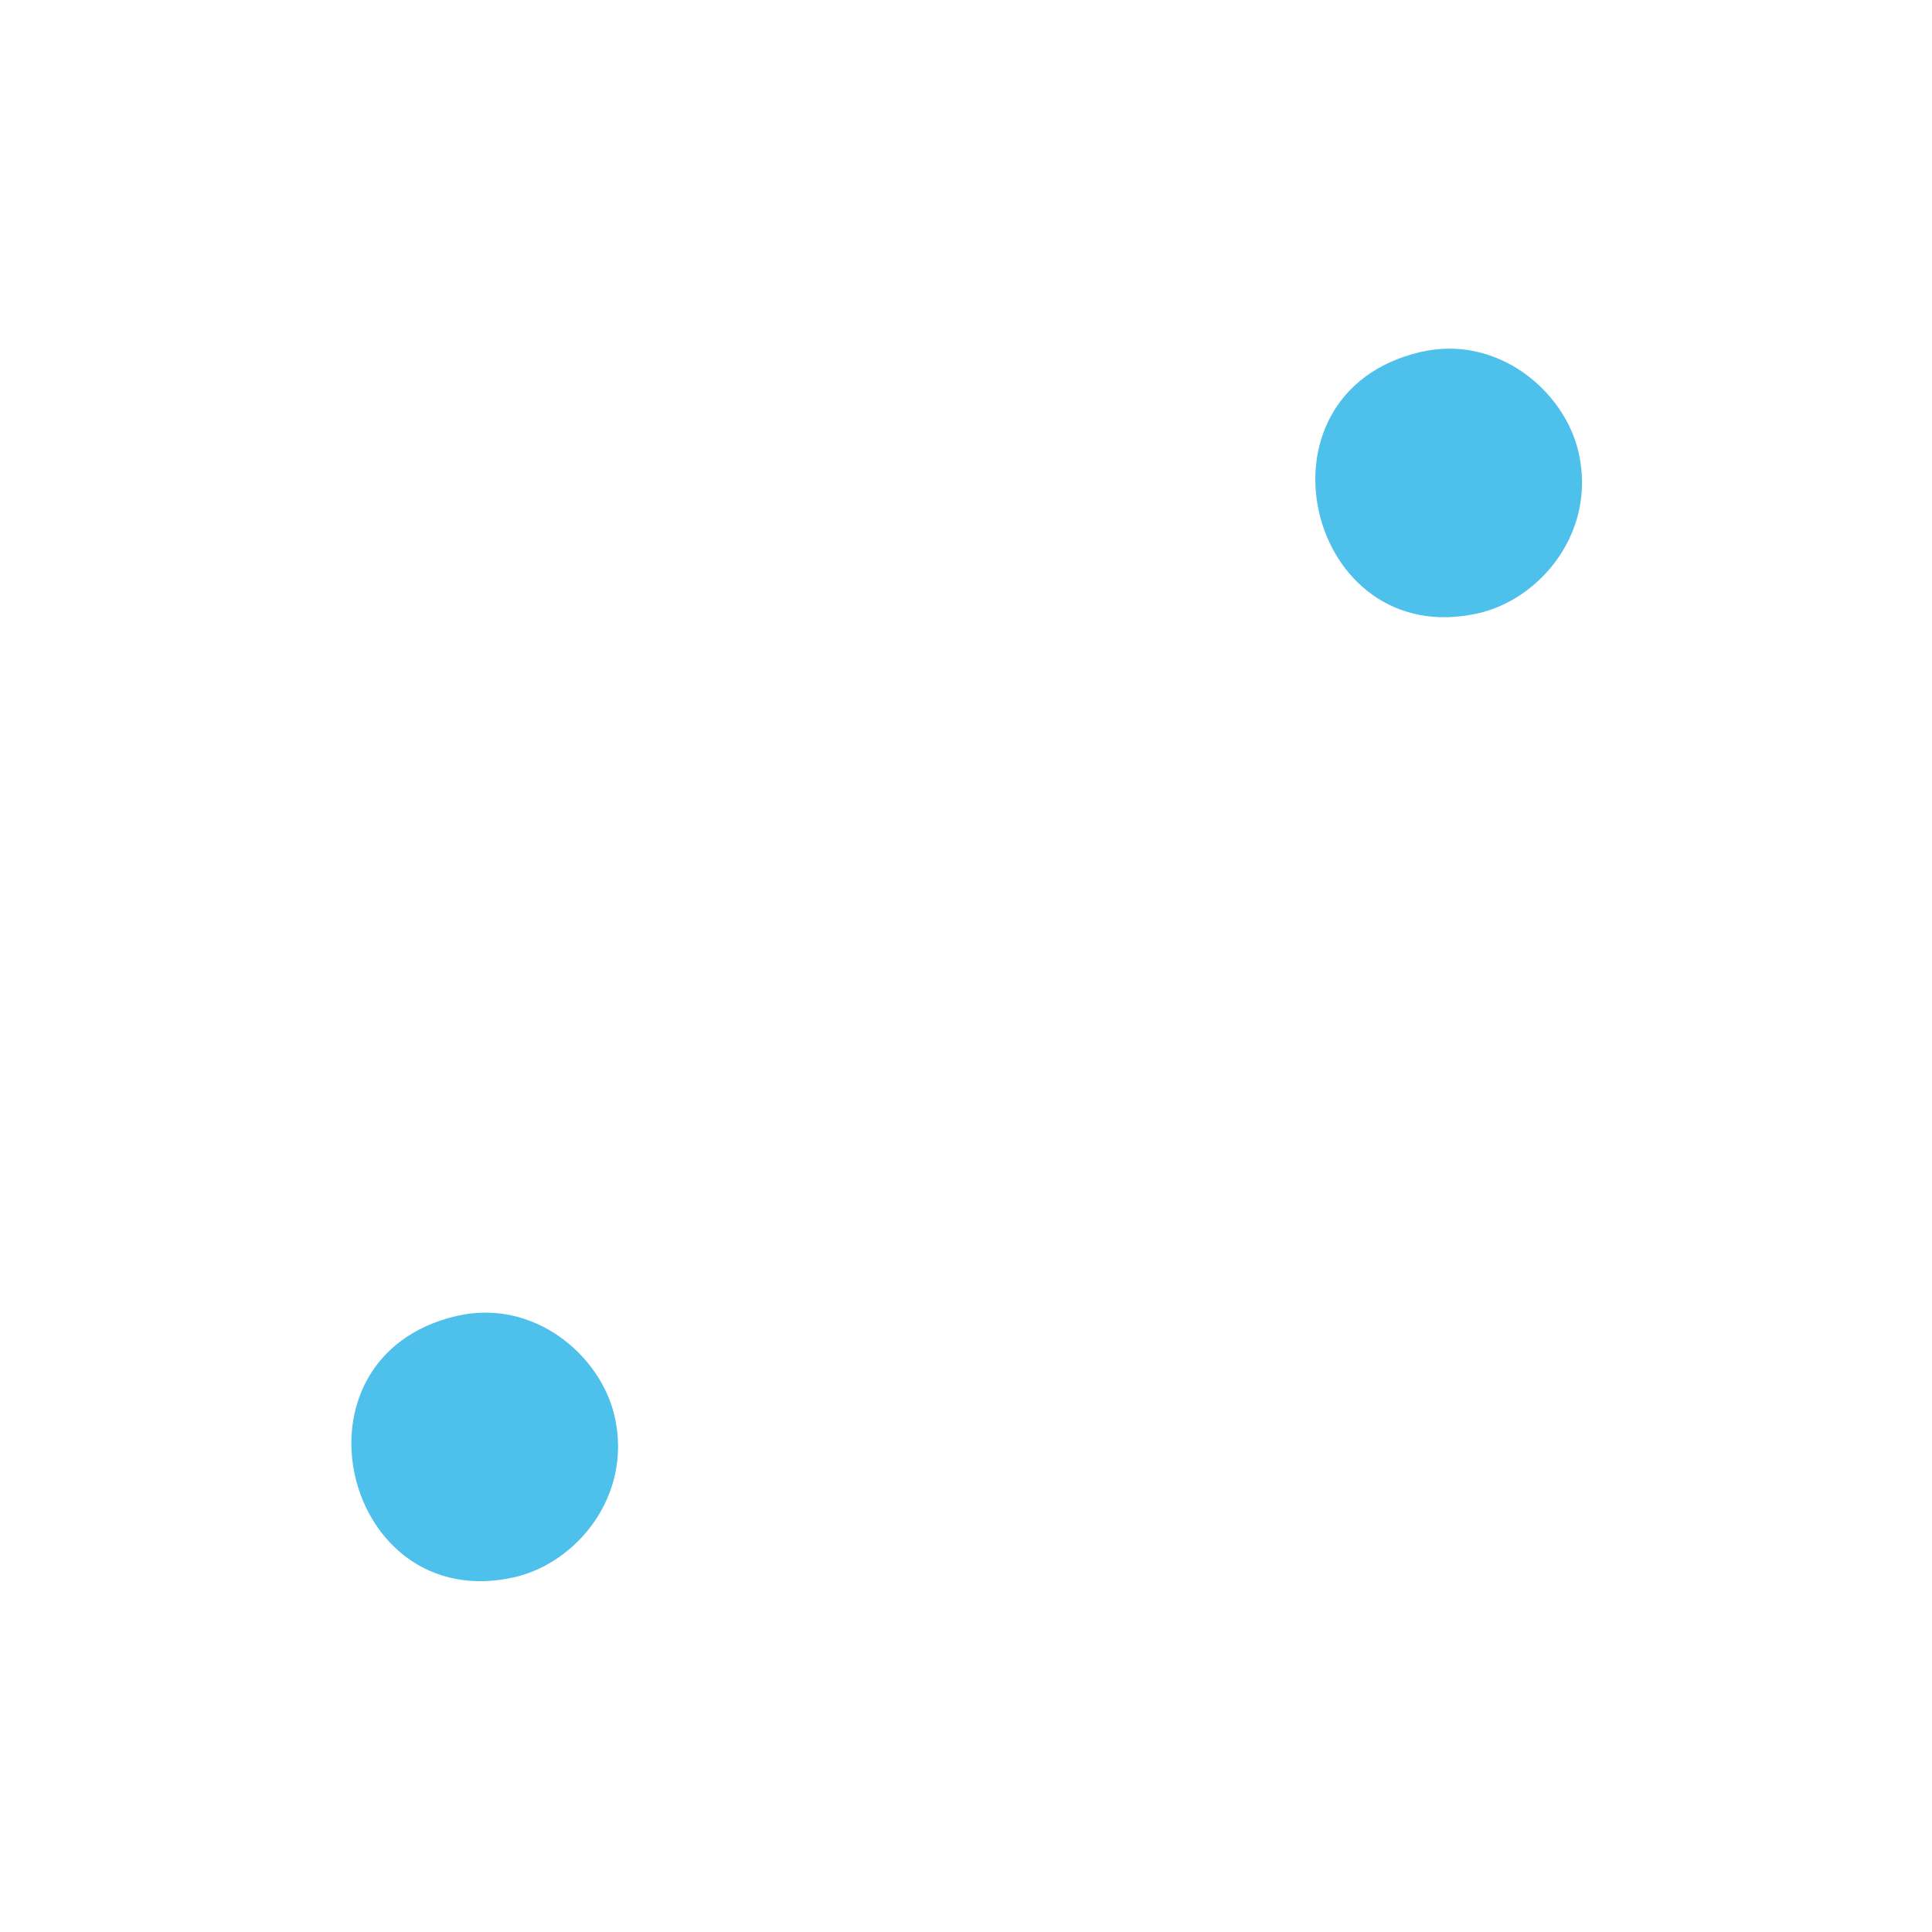 <?xml version="1.0" encoding="UTF-8"?>
<!DOCTYPE svg PUBLIC "-//W3C//DTD SVG 1.1//EN" "http://www.w3.org/Graphics/SVG/1.1/DTD/svg11.dtd">
<!-- Creator: CorelDRAW 2020 (64-Bit) -->
<svg xmlns="http://www.w3.org/2000/svg" xml:space="preserve" width="4in" height="4in" version="1.1" style="shape-rendering:geometricPrecision; text-rendering:geometricPrecision; image-rendering:optimizeQuality; fill-rule:evenodd; clip-rule:evenodd"
viewBox="0 0 4000 4000"
 xmlns:xlink="http://www.w3.org/1999/xlink"
 xmlns:xodm="http://www.corel.com/coreldraw/odm/2003">
 <defs>
  <style type="text/css">
   <![CDATA[
    .fil0 {fill:#4DC0EB}
   ]]>
  </style>
 </defs>
 <g id="Layer_x0020_1">
  <path class="fil0" d="M2940.39 728.95c-363.57,85.6 -234.2,620.74 119.76,540.86 129.05,-29.13 245.4,-168.31 208.25,-332.68 -28.93,-127.99 -168.58,-245.71 -328,-208.18z"/>
  <path class="fil0" d="M944.61 2724.73c-363.57,85.6 -234.2,620.74 119.76,540.86 129.05,-29.13 245.4,-168.31 208.25,-332.68 -28.93,-127.99 -168.58,-245.71 -328,-208.18z"/>
 </g>
</svg>
